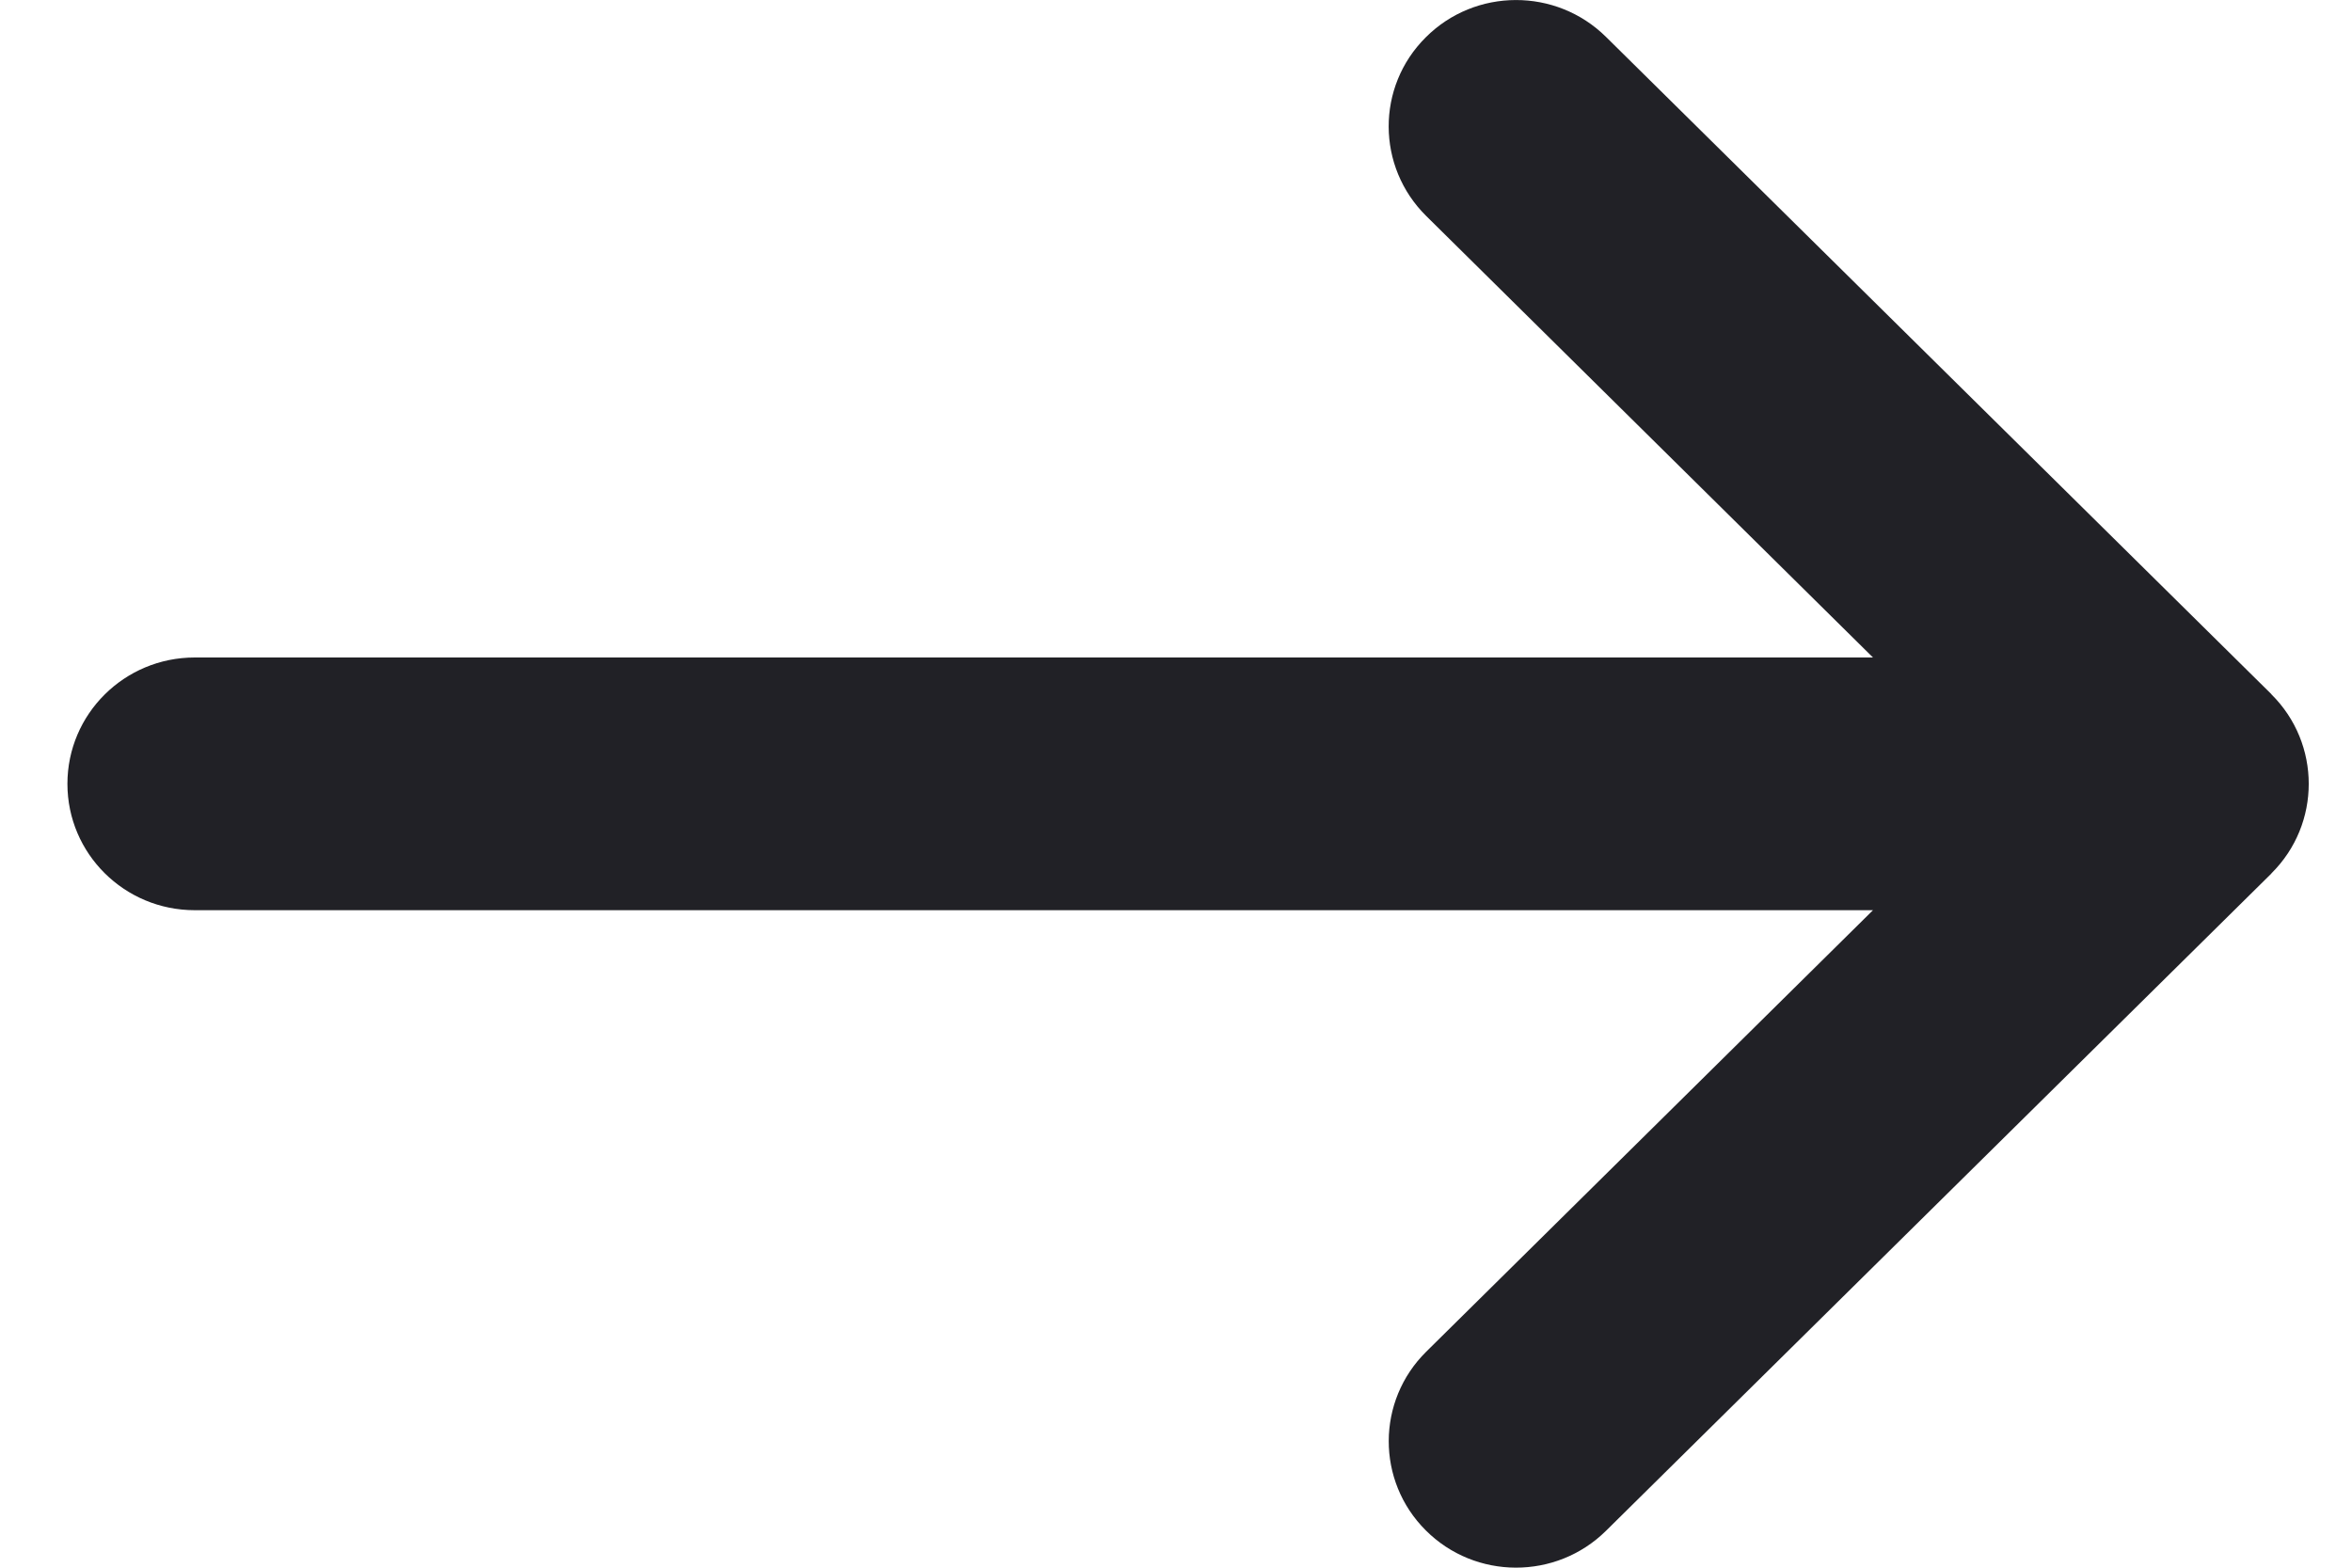 <svg width="15" height="10" viewBox="0 0 15 10" fill="none" xmlns="http://www.w3.org/2000/svg">
<path d="M14.486 4.429L14.486 4.428L10.242 0.235C9.924 -0.079 9.409 -0.078 9.093 0.238C8.776 0.553 8.778 1.064 9.096 1.378L11.945 4.194H1.242C0.793 4.194 0.43 4.555 0.43 5C0.43 5.445 0.793 5.806 1.242 5.806H11.945L9.096 8.622C8.778 8.936 8.777 9.447 9.093 9.762C9.409 10.078 9.924 10.079 10.242 9.765L14.486 5.572L14.486 5.571C14.804 5.256 14.803 4.743 14.486 4.429Z" fill="#212126"/>
</svg>

